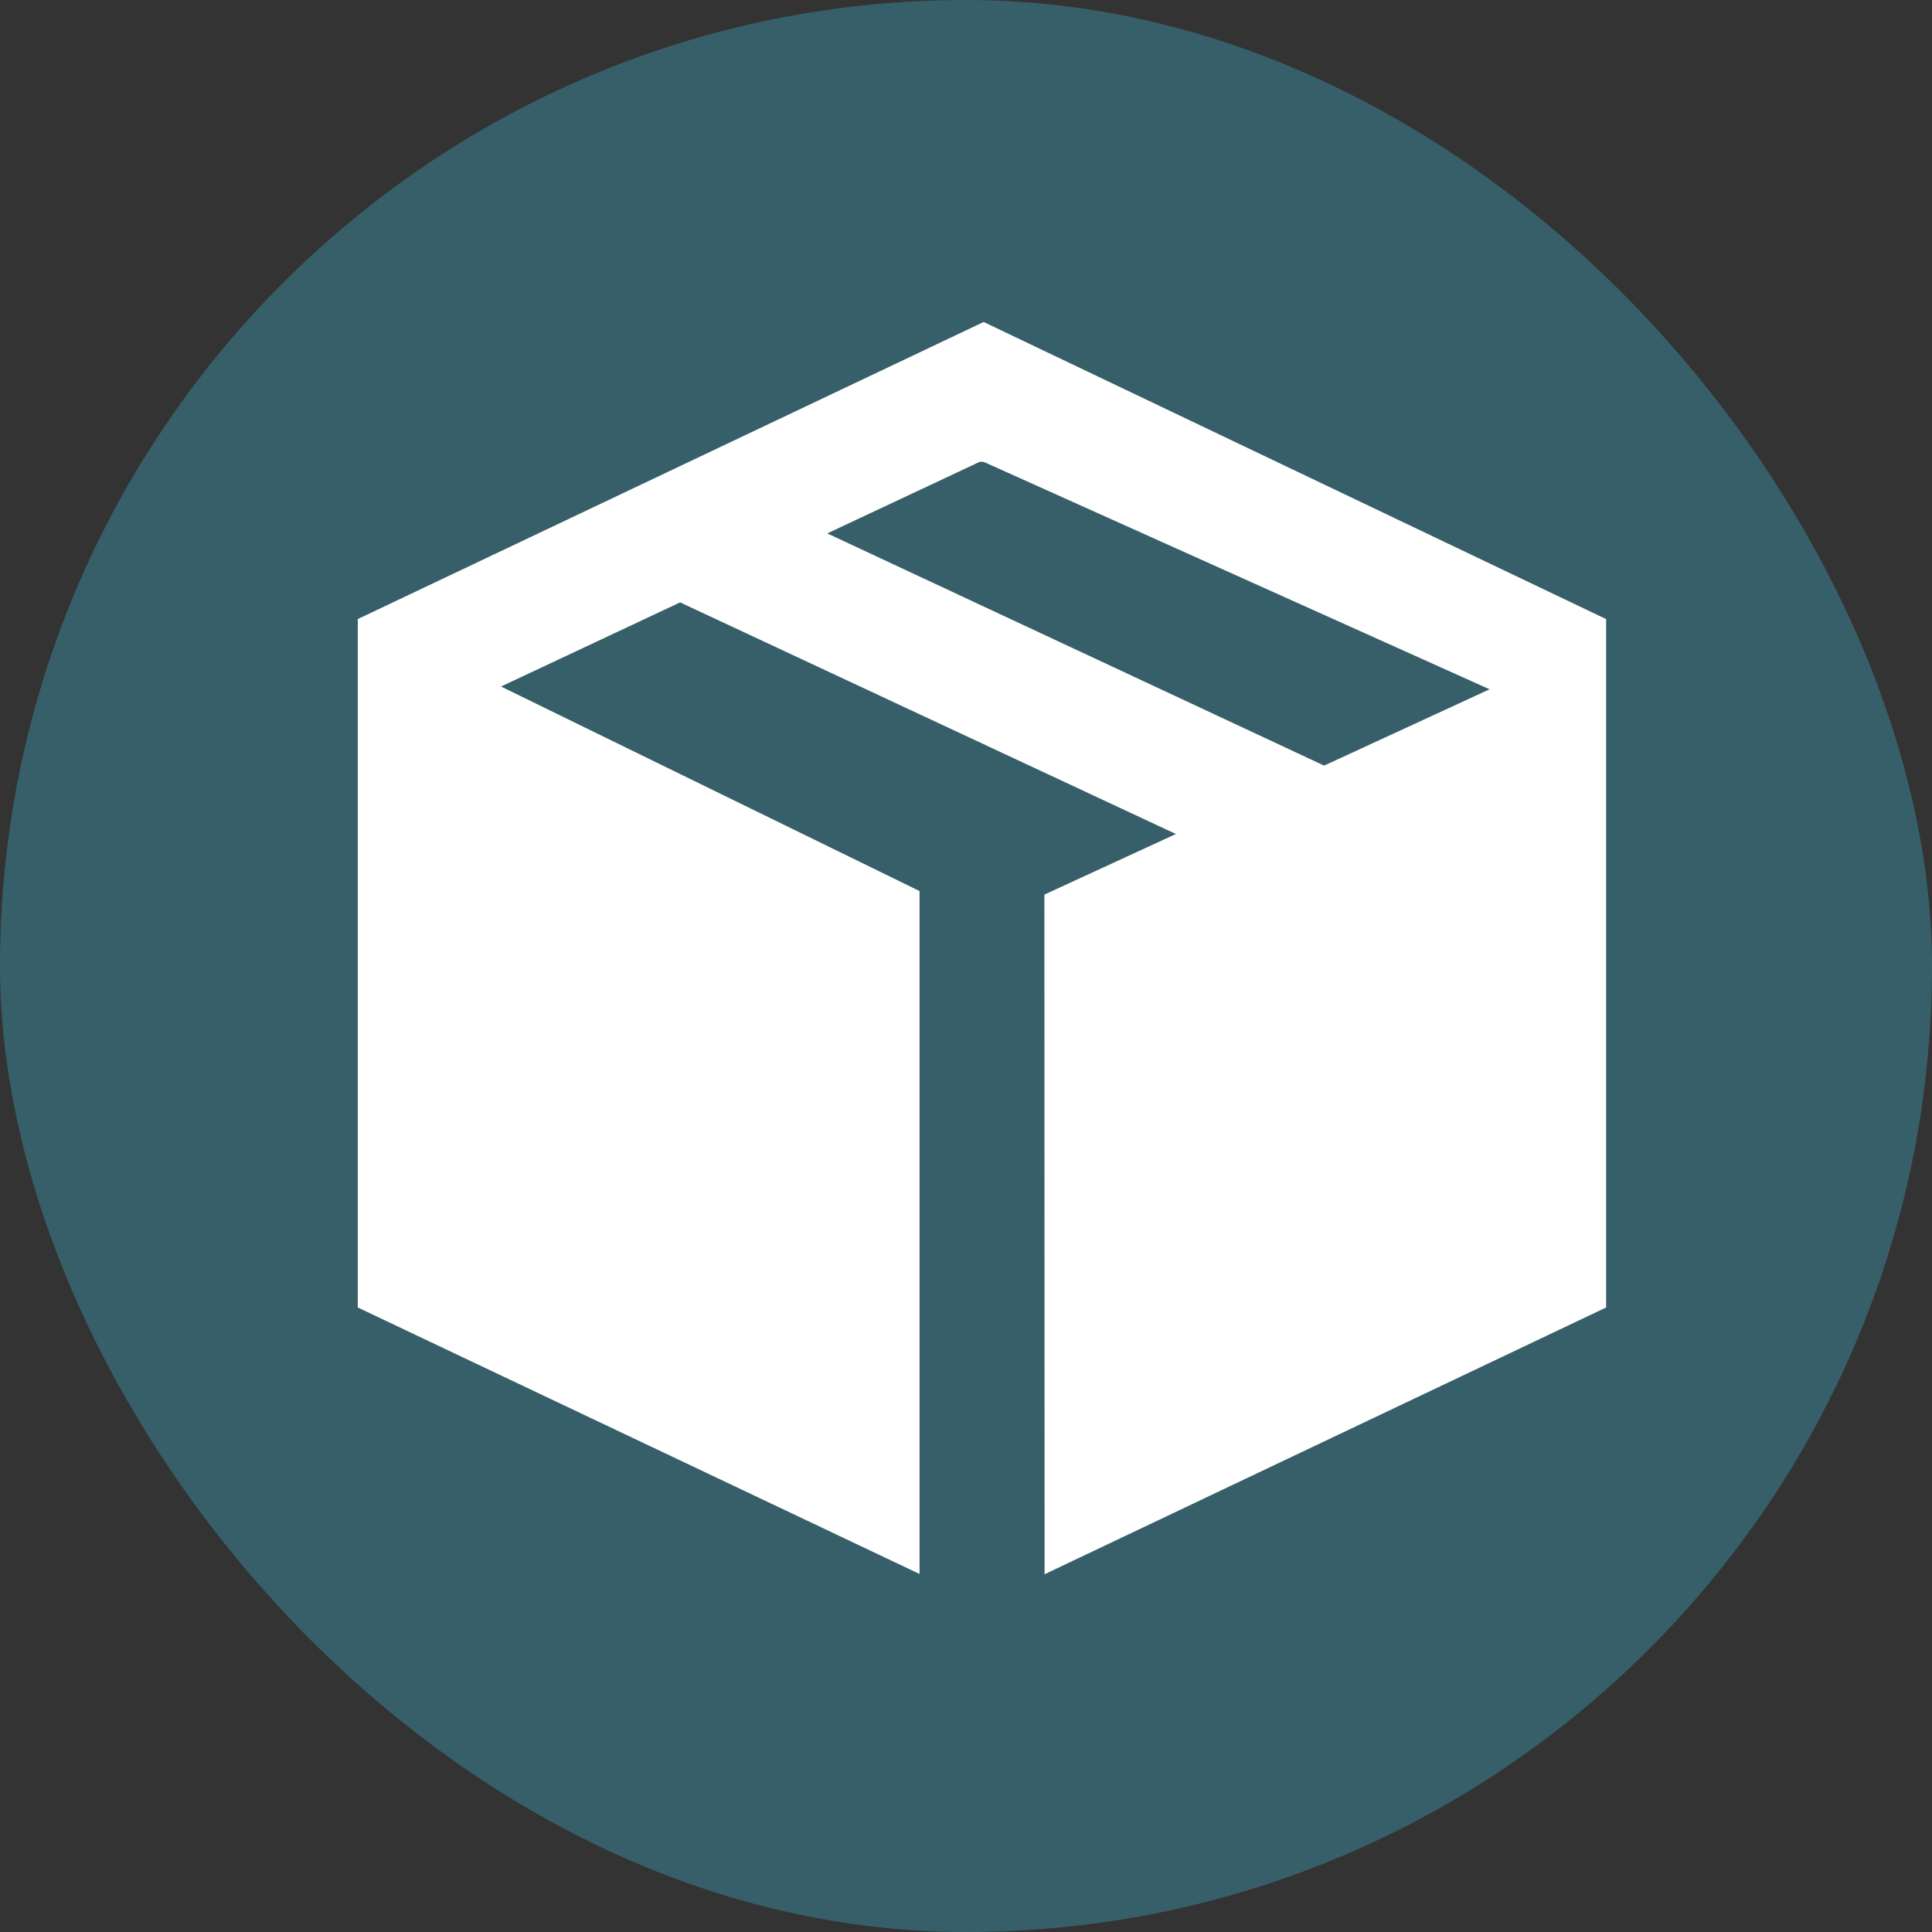 <svg width="44" height="44" viewBox="0 0 44 44" fill="none" xmlns="http://www.w3.org/2000/svg">
<rect x="0" y="0" width="44" height="44" fill="#333333" stroke="none"/>
<rect width="44" height="44" rx="22" fill="#375F69"/>
<path d="M22.402 7.333L8.148 14.099V29.777L20.942 35.846V20.293L11.41 15.635L15.489 13.719L26.78 18.994L23.785 20.374L23.79 35.852L36.578 29.777V14.099L22.402 7.333ZM22.277 10.534C22.329 10.506 22.394 10.505 22.499 10.562L33.924 15.698L30.156 17.436L18.84 12.148L22.277 10.534Z" fill="white"/>
</svg>
